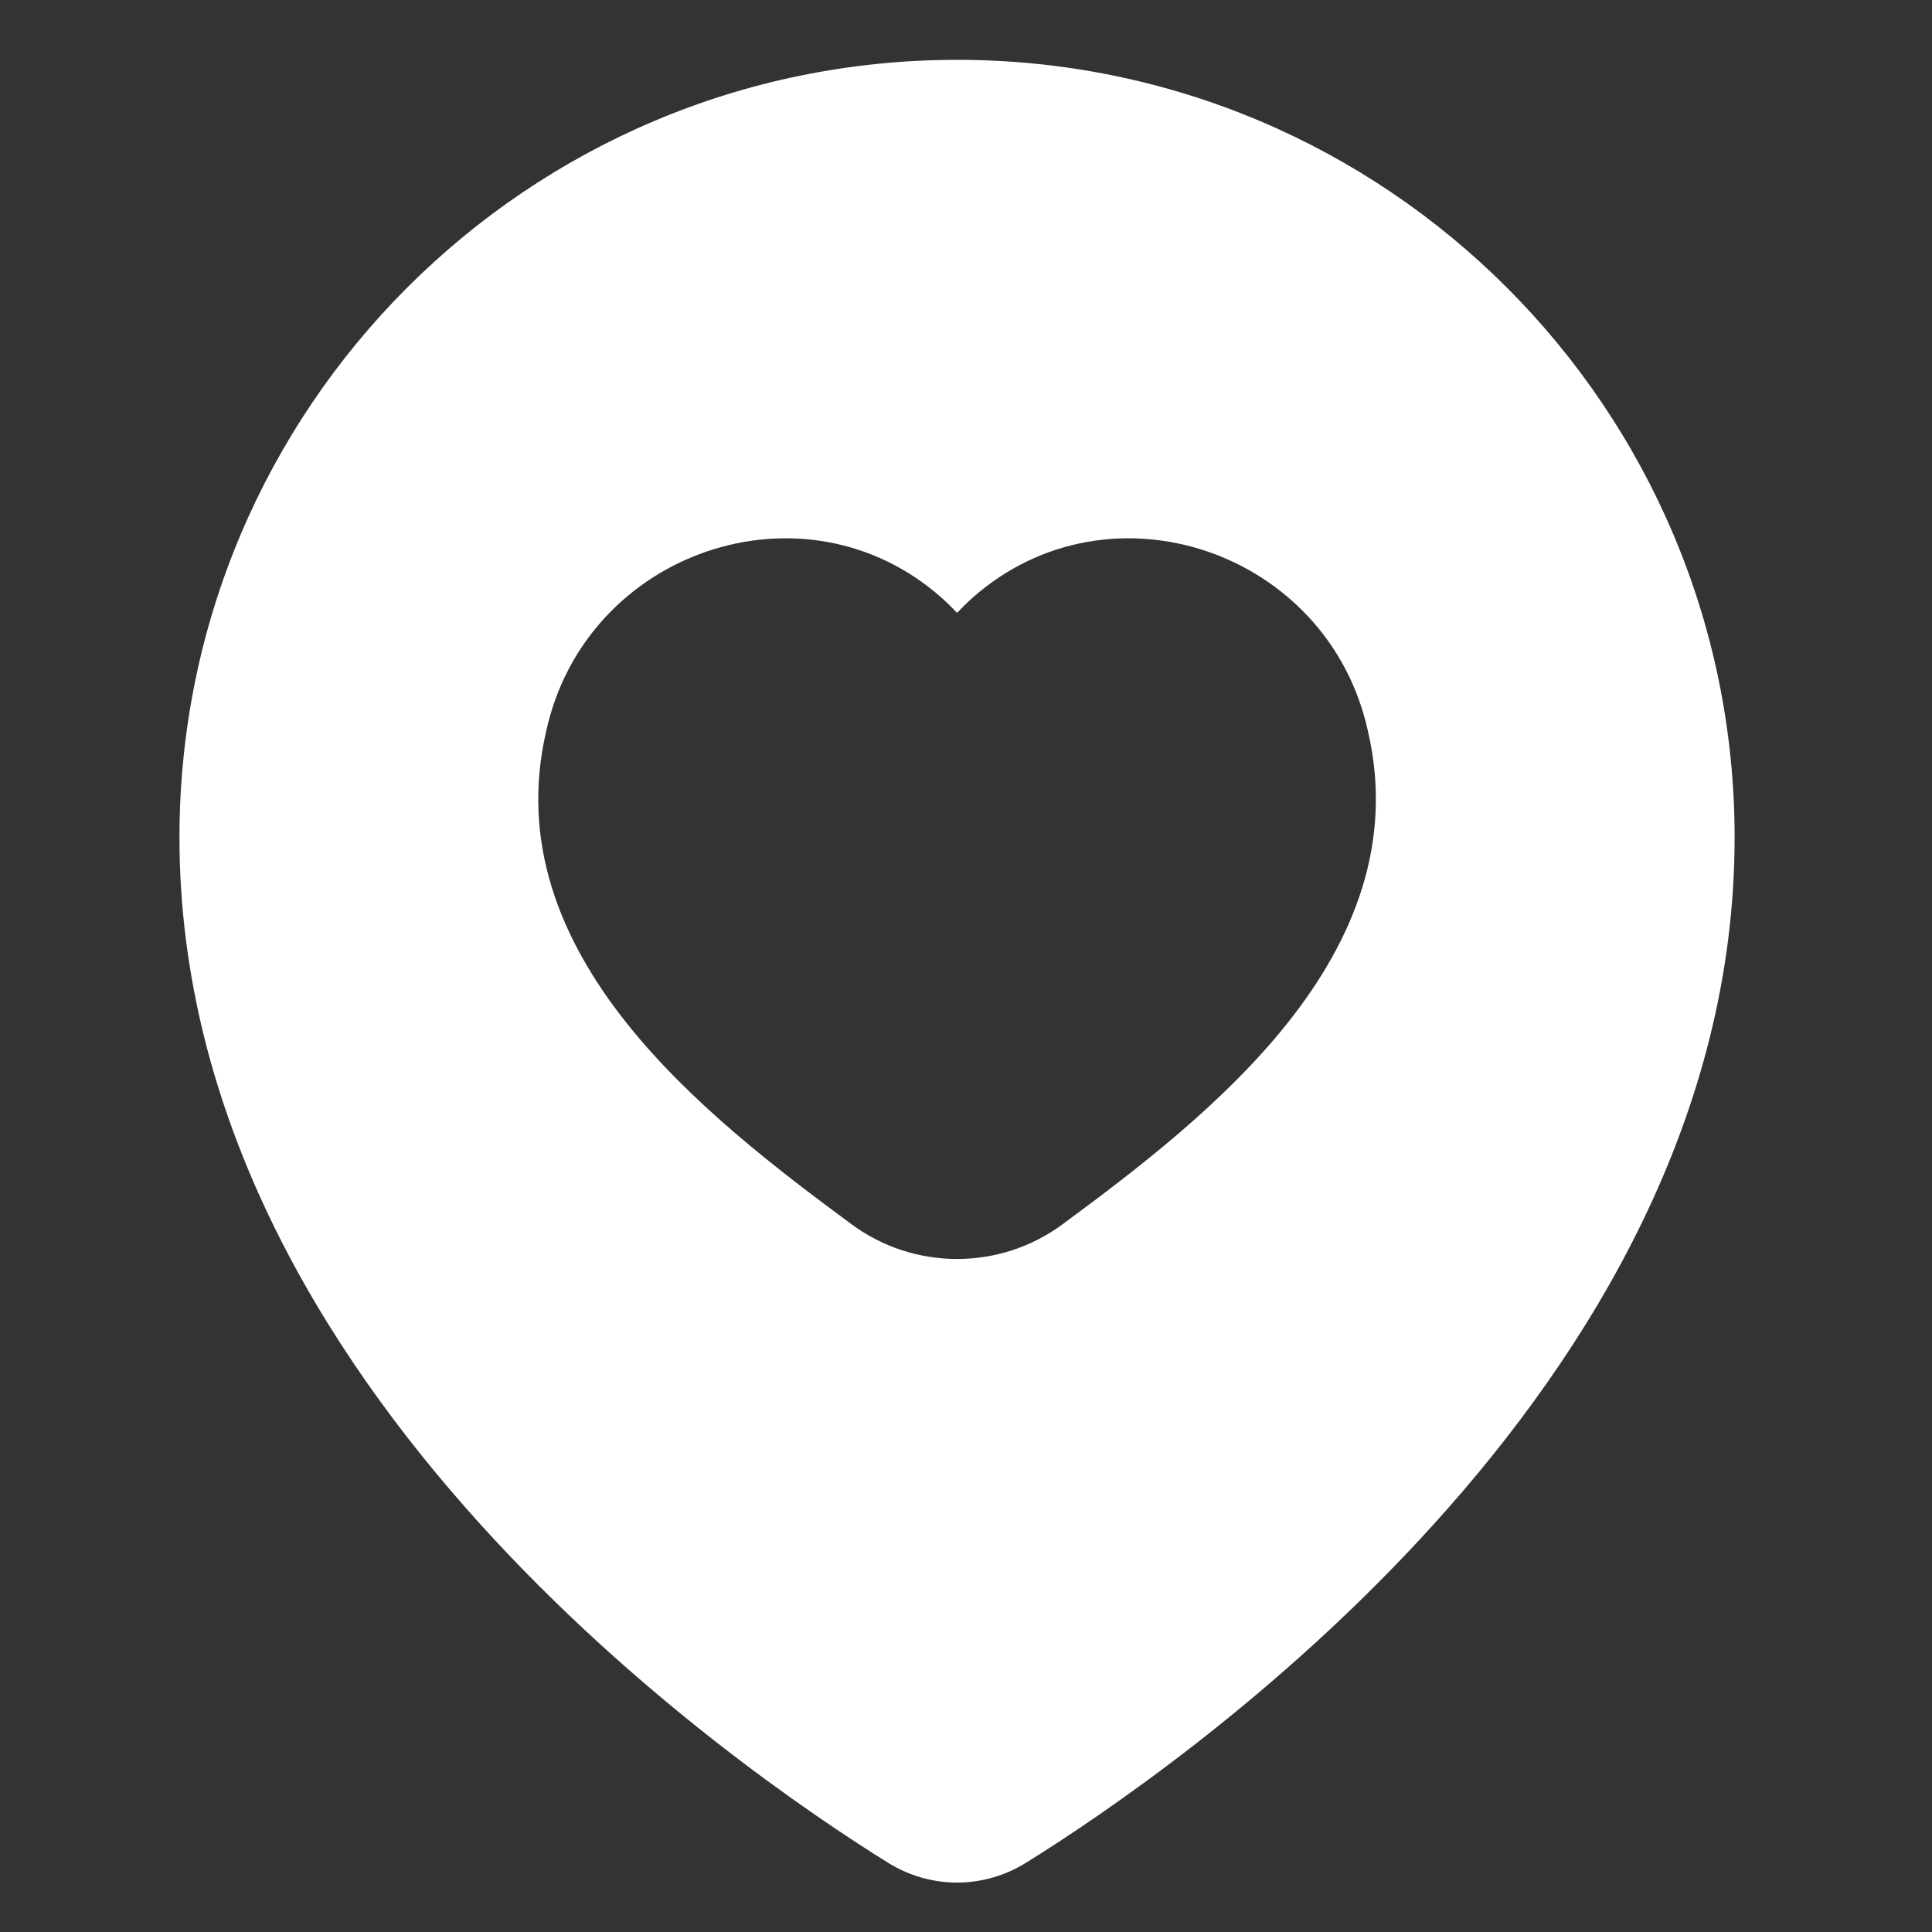 <svg width="36" height="36" viewBox="0 0 36 36" fill="none" xmlns="http://www.w3.org/2000/svg">
<rect x="0" y="0" width="36" height="36" fill="#333333" stroke="none"/>
<g clip-path="url(#clip0_85_2)">
<path fill-rule="evenodd" clip-rule="evenodd" d="M3.344 15.604C3.344 7.602 9.831 1.115 17.833 1.115C25.835 1.115 32.322 7.602 32.322 15.604C32.322 20.796 29.643 25.163 26.73 28.386C23.808 31.62 20.544 33.823 19.123 34.707C18.327 35.203 17.339 35.203 16.543 34.707C15.123 33.823 11.858 31.62 8.936 28.386C6.023 25.163 3.344 20.796 3.344 15.604ZM10.178 13.622C10.915 10.264 14.993 8.874 17.548 11.141C17.646 11.228 17.742 11.324 17.834 11.419C17.925 11.324 18.021 11.228 18.119 11.141C20.674 8.874 24.752 10.264 25.489 13.622C25.976 15.712 25.209 17.522 24.011 19.038C22.818 20.547 21.165 21.805 19.796 22.815C18.632 23.674 17.035 23.674 15.871 22.815C14.502 21.805 12.849 20.547 11.656 19.038C10.458 17.522 9.691 15.712 10.178 13.622Z" fill="white"/>
</g>
<defs>
<clipPath id="clip0_85_2">
<rect width="35.666" height="35.666" fill="white"/>
</clipPath>
</defs>
</svg>
